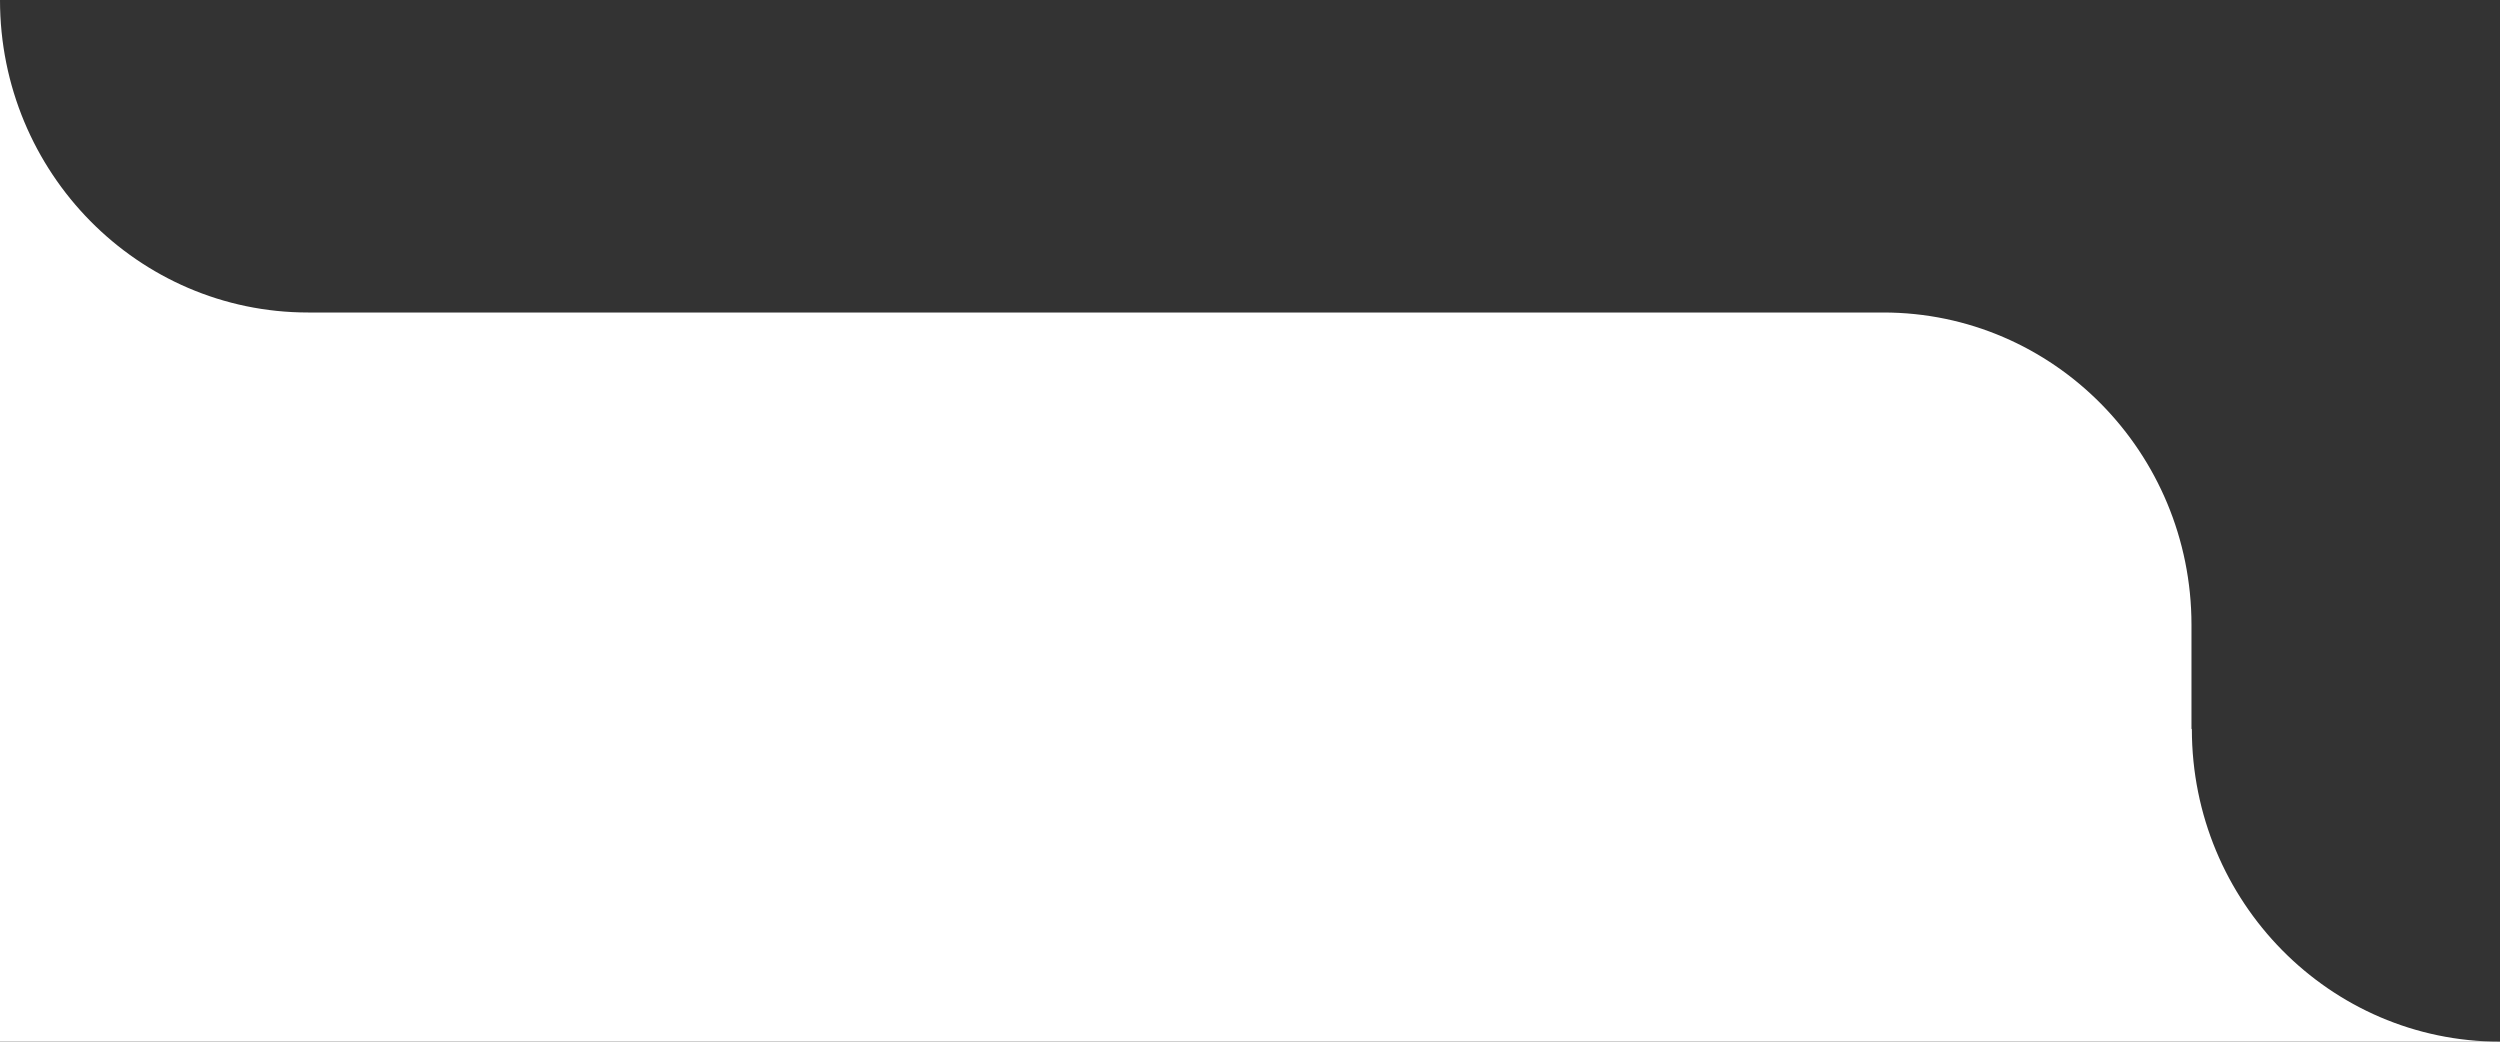 <svg width="228" height="95" viewBox="0 0 228 95" fill="none" xmlns="http://www.w3.org/2000/svg">
<rect x="0" y="0" width="228" height="95" fill="#333333" stroke="none"/>
<path d="M199.863 66.465V57C199.863 41.261 187.279 28.5 171.76 28.5H28.102C12.583 28.5 0 15.739 0 0V95H228C212.481 95 199.898 82.239 199.898 66.5L199.863 66.465Z" fill="white"/>
</svg>
